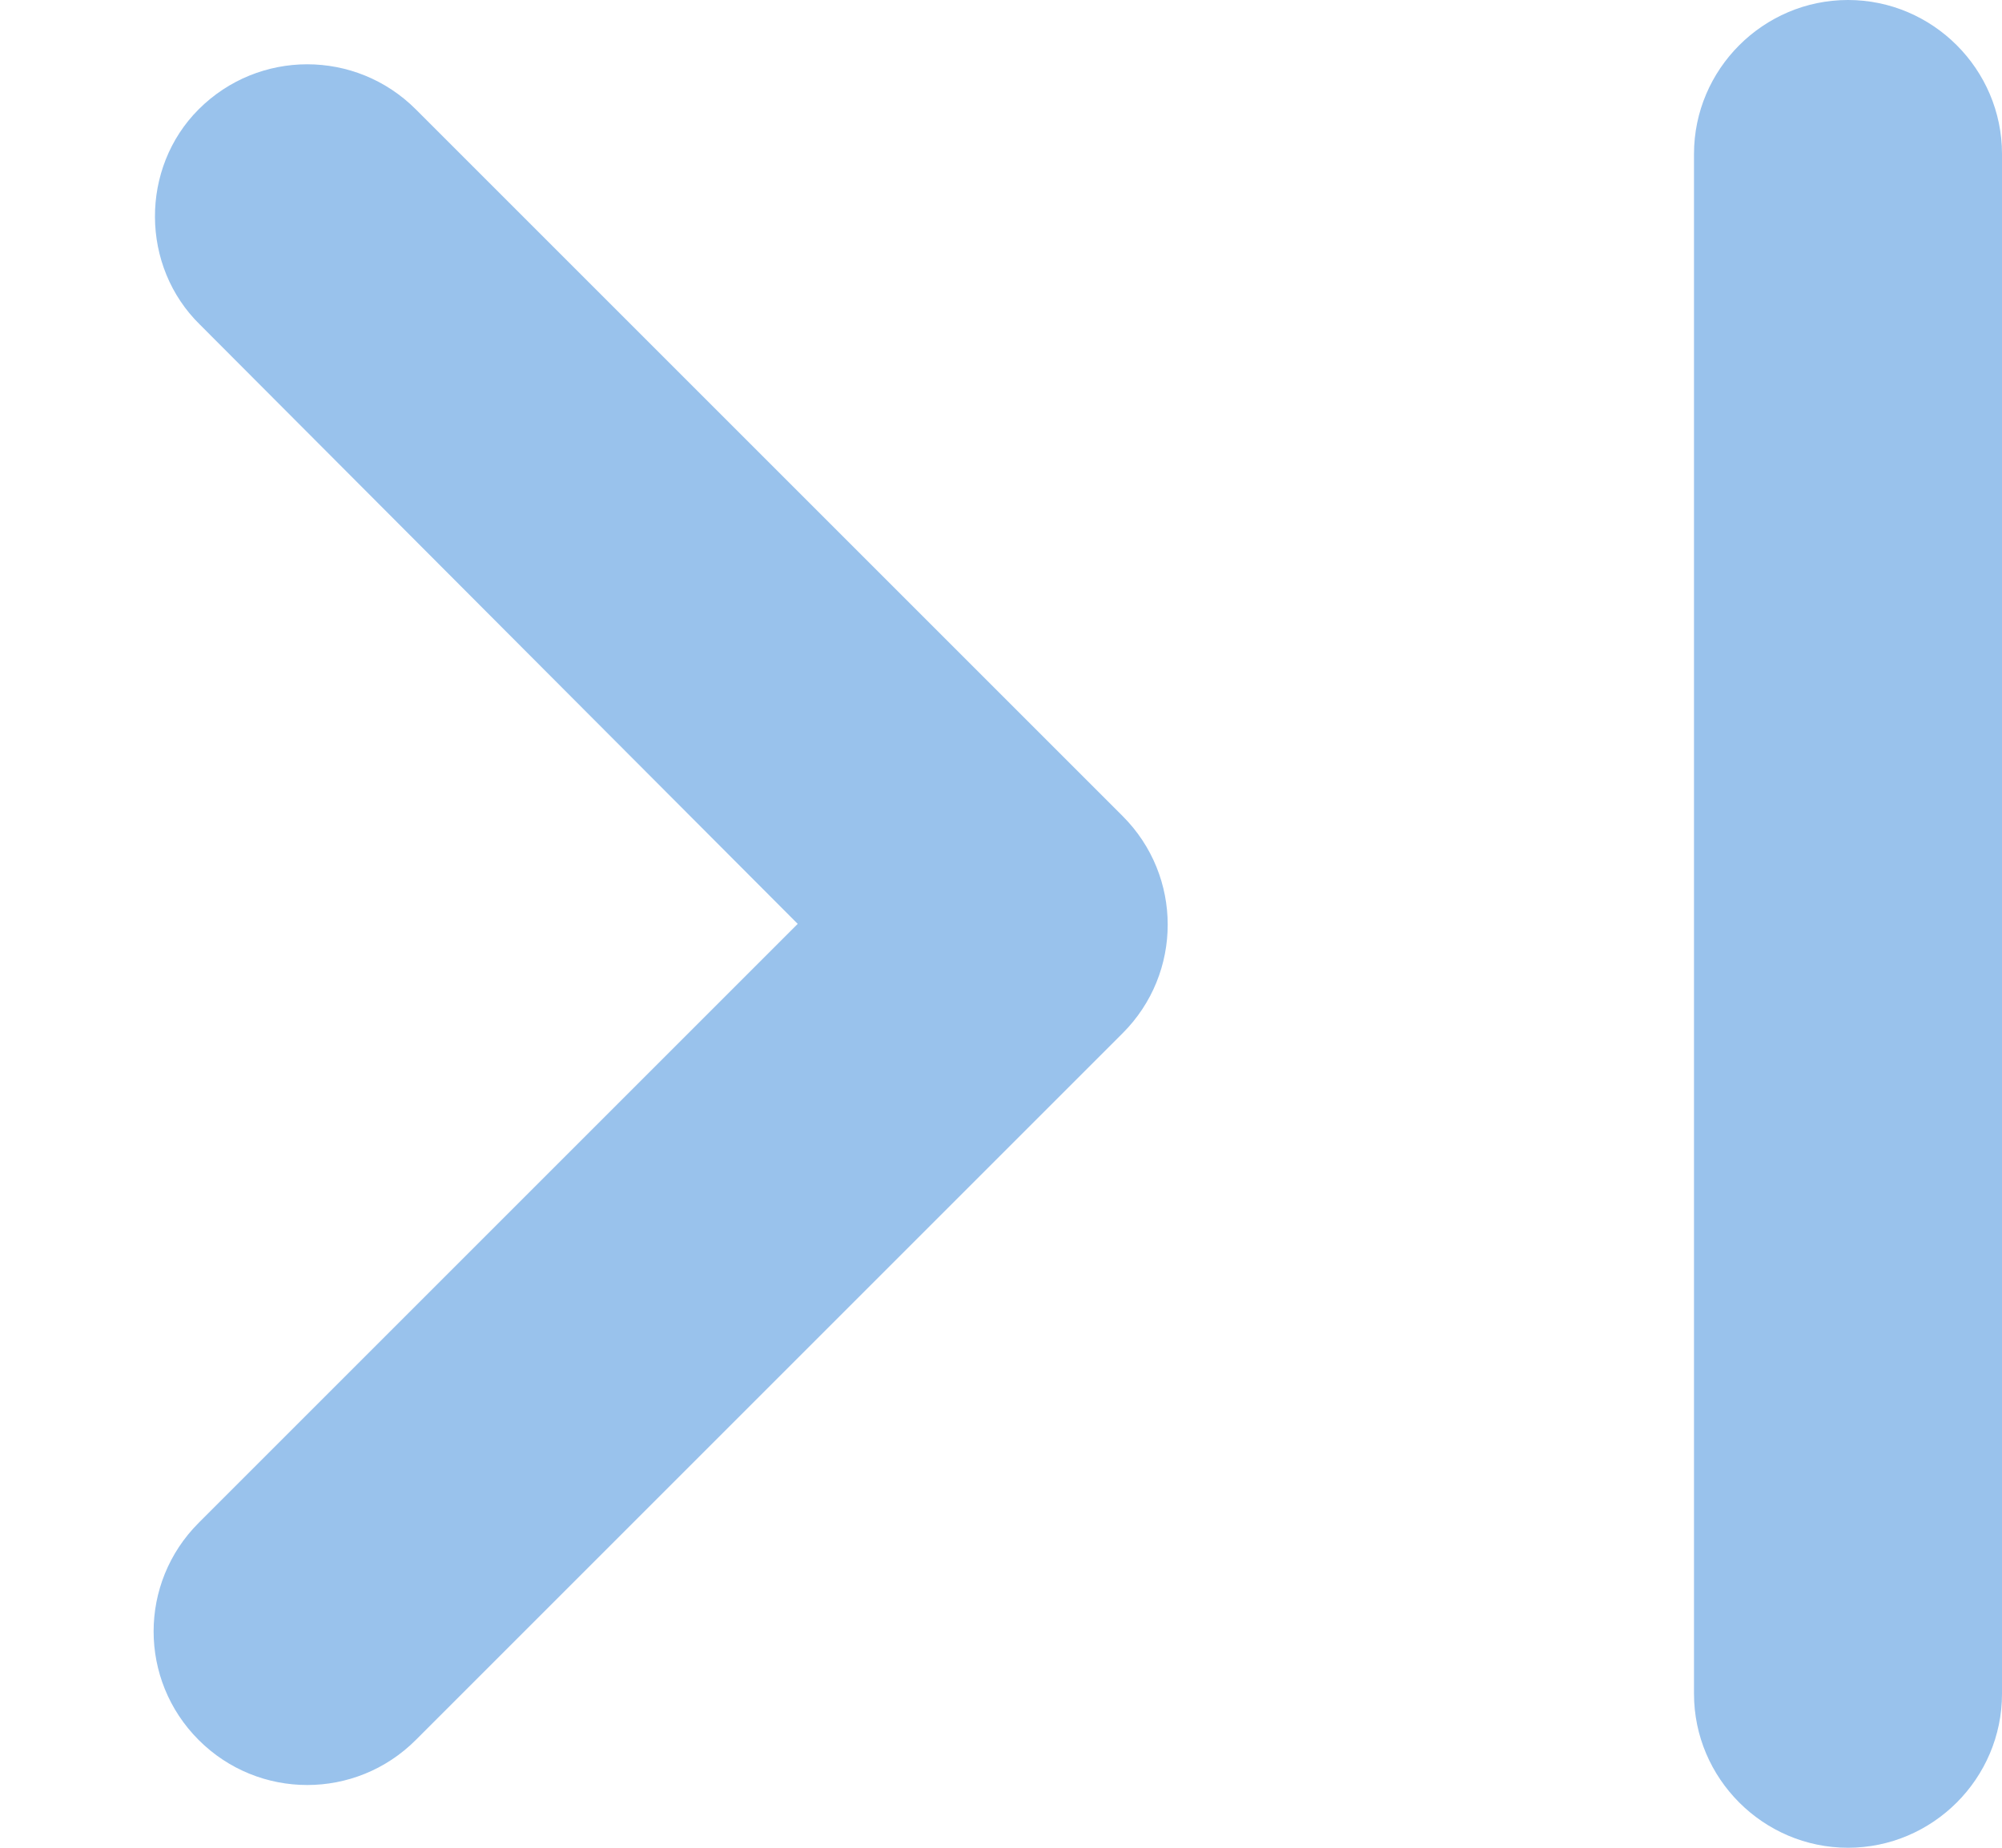 <?xml version="1.0" encoding="UTF-8"?>
<svg fill="none" viewBox="0 0 13 12" xmlns="http://www.w3.org/2000/svg">
<path d="m1.3 2.11 3.88 3.89-3.89 3.89c-0.39 0.39-0.39 1.02 0 1.41 0.39 0.39 1.02 0.39 1.41 0l4.59-4.59c0.39-0.39 0.39-1.02 0-1.41l-4.59-4.59c-0.39-0.39-1.02-0.39-1.41 0-0.38 0.38-0.38 1.02 0.01 1.4zm10.7 9.89c-0.55 0-1-0.45-1-1v-10c0-0.55 0.45-1 1-1 0.55 4.8083e-8 1 0.45 1 1v10c0 0.55-0.45 1-1 1z" fill="#99C2EC"/>
</svg>
